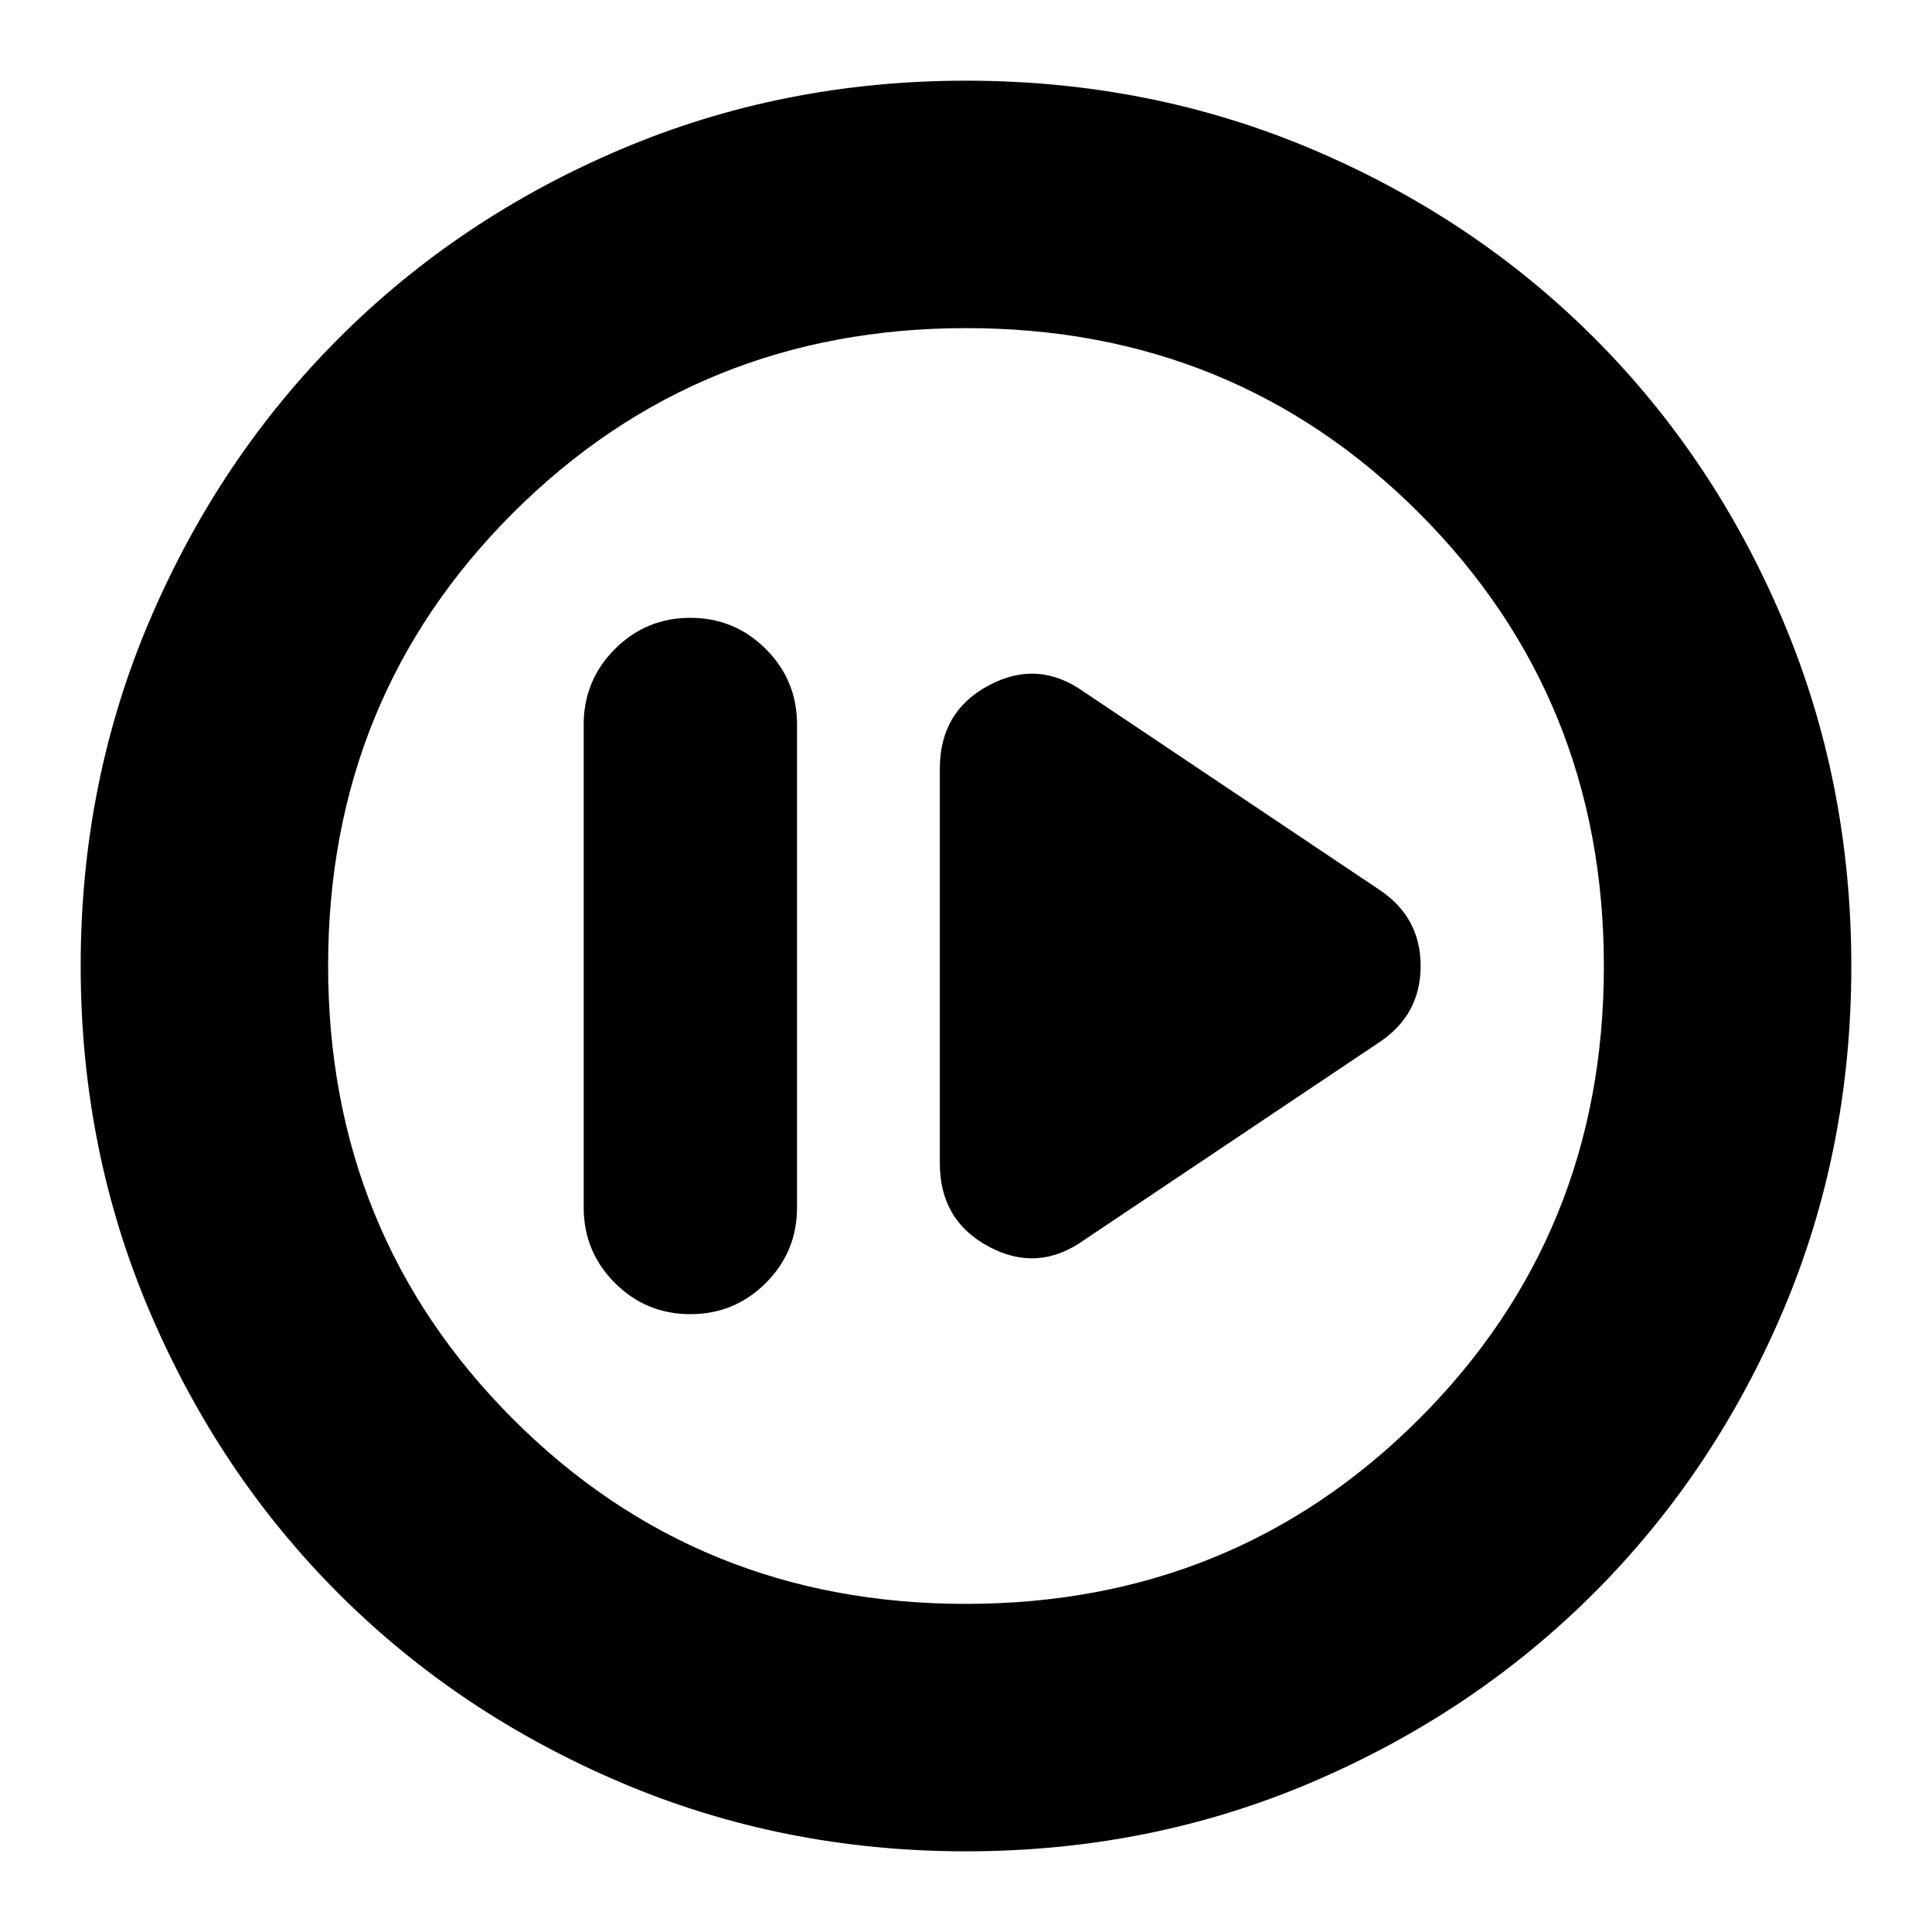 <svg xmlns="http://www.w3.org/2000/svg" height="24" viewBox="0 -960 960 960" width="24"><path d="M343.04-307q22 0 37.5-15.5t15.5-37.5v-240q0-22-15.5-37.5t-37.5-15.5q-22 0-37.5 15.5t-15.5 37.5v240q0 22 15.5 37.5t37.5 15.5Zm195.57-36.78 146.48-98.13q20.82-13.72 20.82-38.1 0-24.38-20.82-38.08l-146.48-98.13q-22.83-16.26-47.22-3.26-24.39 13-24.39 41.35v196.26q0 28.35 24.39 41.35t47.22-3.26ZM480-40.09q-91.34 0-171.86-34.35-80.53-34.35-139.94-93.76-59.41-59.41-93.76-139.94Q40.09-388.66 40.09-480q0-91.59 34.41-172.06 34.4-80.47 94.01-140.04 59.6-59.56 139.93-93.69 80.34-34.12 171.56-34.12 91.58 0 172.07 34.11 80.49 34.12 140.05 93.68 59.56 59.56 93.68 140.08 34.11 80.51 34.11 172.12 0 91.62-34.12 171.71-34.13 80.1-93.69 139.7-59.57 59.61-140.04 94.01Q571.59-40.09 480-40.09Zm-.13-122.95q133.25 0 225.17-91.79 91.92-91.79 91.92-225.04t-91.79-225.17q-91.79-91.92-225.04-91.92t-225.17 91.79q-91.92 91.79-91.92 225.04t91.79 225.17q91.79 91.92 225.04 91.92ZM480-480Z"/></svg>